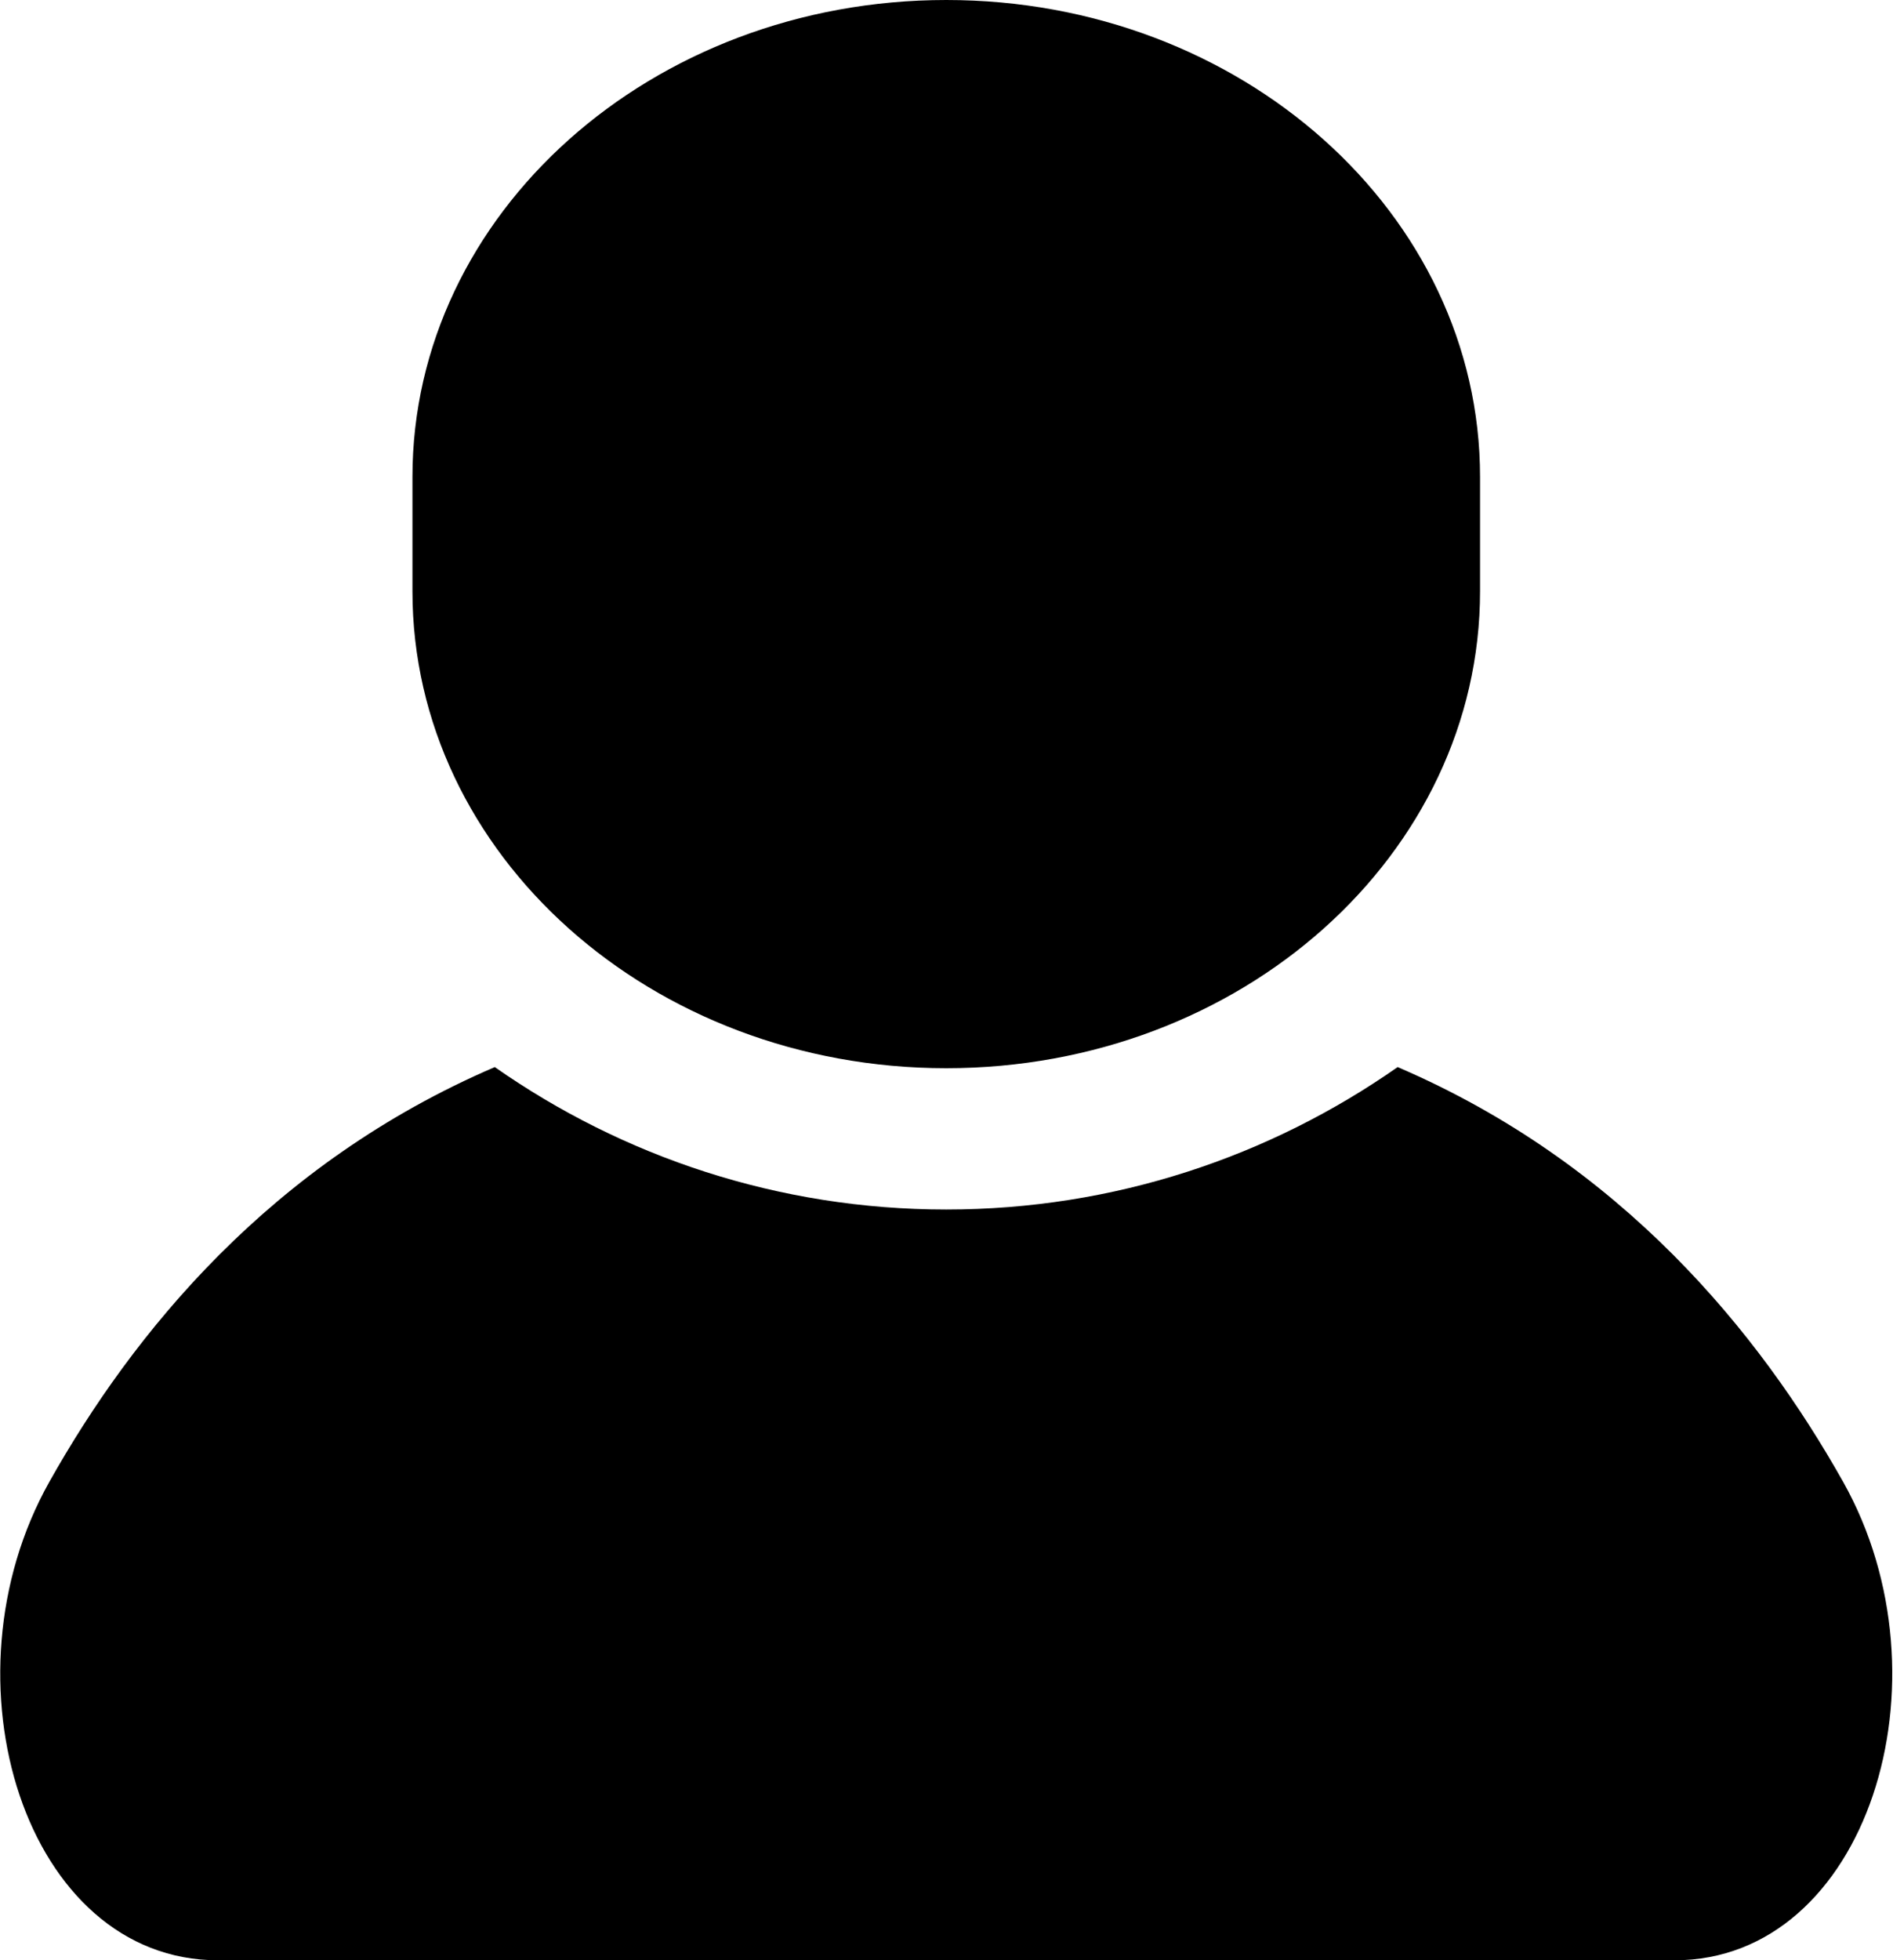 <svg width="515" height="533" viewBox="0 0 515 533" fill="none" xmlns="http://www.w3.org/2000/svg">
<path d="M501.431 402.907C478.583 362.293 441.162 316.29 380.24 290.139C345.397 314.515 303.069 328.867 257.436 328.867C211.779 328.867 169.45 314.516 134.606 290.139C73.685 316.29 36.263 362.294 13.428 402.907C-16.878 456.777 6.883 533 59.296 533C111.71 533 257.438 533 257.438 533C257.438 533 403.151 533 455.566 533C507.978 533 531.738 456.777 501.431 402.907Z" fill="black"/>
<path d="M257.442 290.446C337.651 290.446 402.654 232.377 402.654 160.756V129.689C402.654 58.07 337.651 0 257.442 0C177.221 0 112.208 58.07 112.208 129.69V160.757C112.208 232.377 177.222 290.446 257.442 290.446Z" fill="black"/>
</svg>
